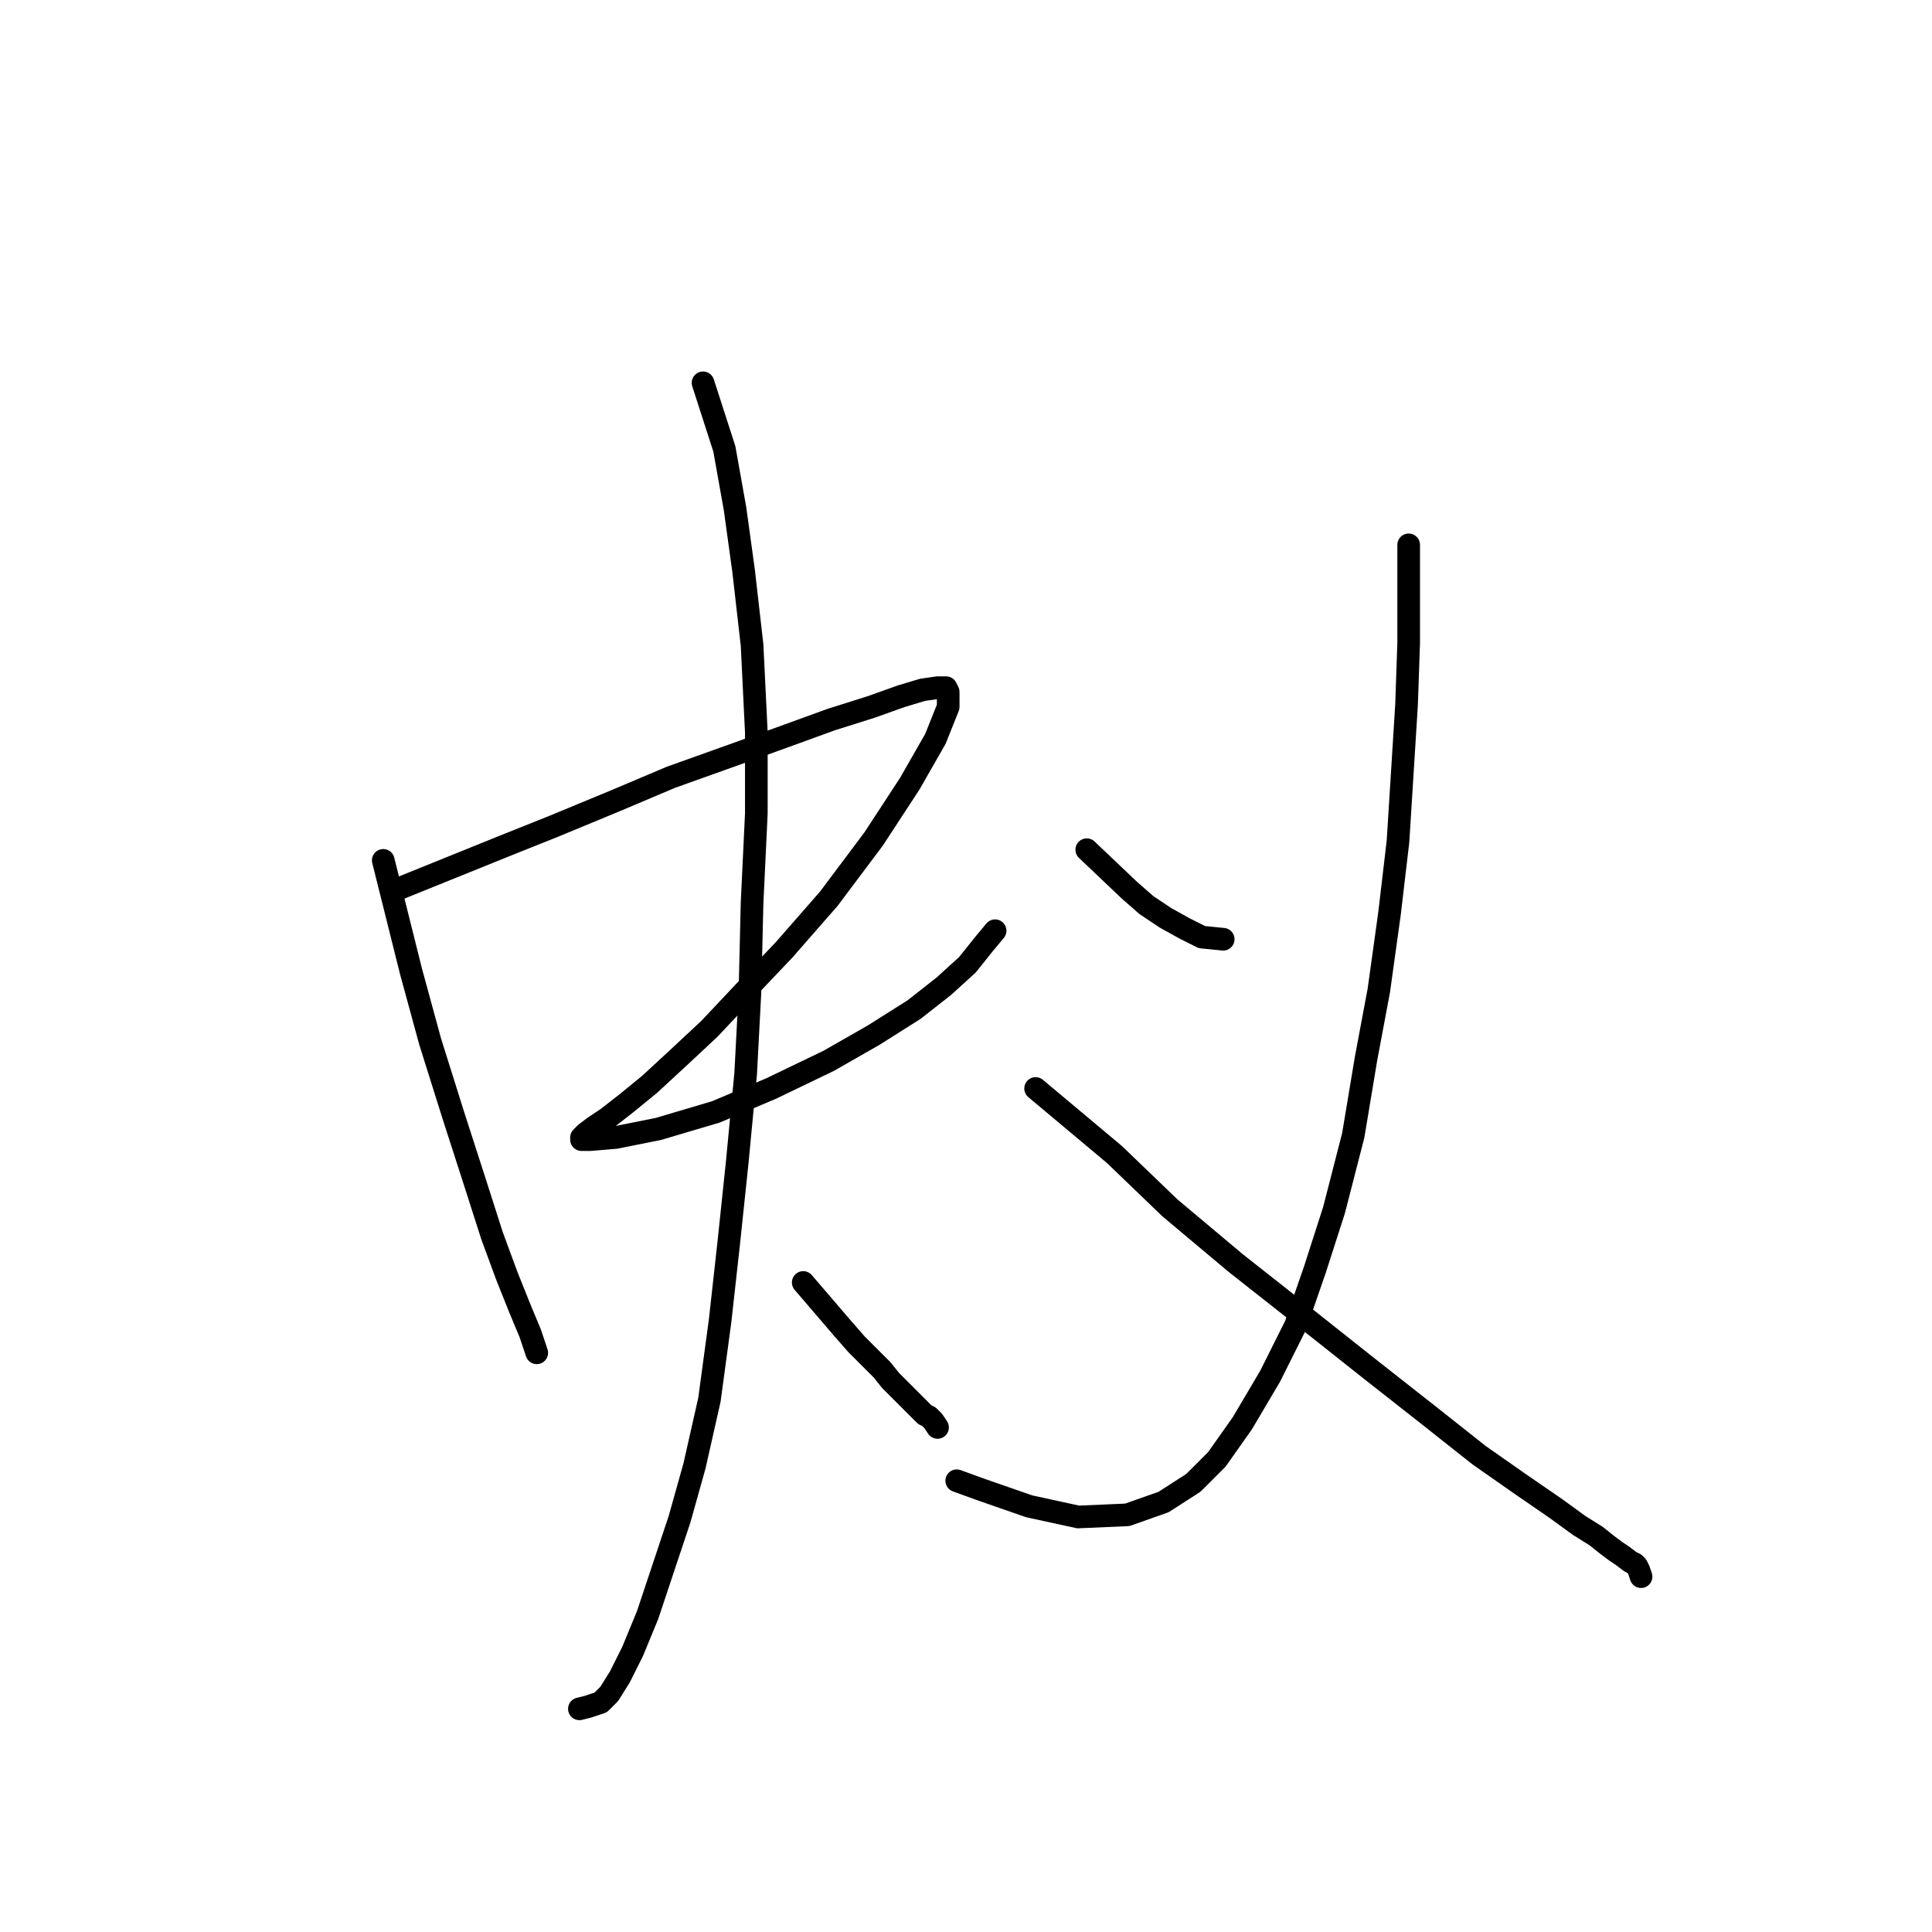 <?xml version="1.0" standalone="no"?>
    <svg width="256" height="256" xmlns="http://www.w3.org/2000/svg" version="1.1">
    <polyline stroke="black" stroke-width="3" stroke-linecap="round" fill="transparent" stroke-linejoin="round" points="50.784 114.003 54.456 128.692 56.998 138.014 60.105 147.9 62.93 156.657 65.19 163.719 67.167 169.087 68.862 173.324 70.275 176.714 71.122 179.256 71.122 179.256 " />
        <polyline stroke="black" stroke-width="3" stroke-linecap="round" fill="transparent" stroke-linejoin="round" points="53.043 117.675 66.32 112.308 73.382 109.483 81.574 106.093 88.919 102.986 96.828 100.161 103.89 97.619 110.105 95.359 115.472 93.664 119.427 92.252 122.251 91.404 124.229 91.122 125.359 91.122 125.641 91.687 125.641 93.664 123.946 97.901 120.556 103.833 115.754 111.178 109.822 119.087 103.89 125.867 98.523 131.517 94.003 136.319 89.766 140.273 86.094 143.663 82.986 146.206 80.444 148.183 78.749 149.313 77.619 150.16 77.054 150.725 77.054 151.008 78.184 151.008 81.574 150.725 87.224 149.595 94.851 147.335 102.195 144.228 109.822 140.556 115.754 137.166 121.121 133.776 125.076 130.669 128.183 127.844 130.443 125.019 131.856 123.325 131.856 123.325 " />
        <polyline stroke="black" stroke-width="3" stroke-linecap="round" fill="transparent" stroke-linejoin="round" points="93.156 50.727 95.981 59.484 97.393 67.393 98.523 75.585 99.653 85.472 100.218 97.054 100.218 107.788 99.653 119.652 99.37 131.517 98.805 142.251 97.675 154.115 96.546 164.849 95.416 175.019 94.003 185.47 92.026 194.227 90.048 201.289 87.789 208.069 85.811 214.001 83.834 218.803 82.139 222.193 80.727 224.453 79.597 225.583 77.902 226.148 76.772 226.43 76.772 226.43 " />
        <polyline stroke="black" stroke-width="3" stroke-linecap="round" fill="transparent" stroke-linejoin="round" points="106.432 169.934 111.517 175.866 113.494 178.126 115.189 179.821 116.884 181.516 118.014 182.928 119.144 184.058 119.992 184.905 120.839 185.753 121.404 186.318 121.969 186.883 122.534 187.448 123.099 187.73 123.664 188.295 124.229 189.143 124.229 189.143 " />
        <polyline stroke="black" stroke-width="3" stroke-linecap="round" fill="transparent" stroke-linejoin="round" points="144.002 112.59 149.652 117.957 151.912 119.935 154.454 121.63 156.997 123.042 159.256 124.172 162.081 124.454 162.081 124.454 " />
        <polyline stroke="black" stroke-width="3" stroke-linecap="round" fill="transparent" stroke-linejoin="round" points="186.657 72.195 186.657 79.257 186.657 85.19 186.375 93.382 185.81 102.421 185.245 111.46 184.115 121.065 182.702 131.234 181.007 140.273 179.313 150.443 176.77 160.33 174.228 168.239 171.686 175.584 168.296 182.363 164.624 188.578 161.234 193.38 158.126 196.487 154.172 199.03 149.37 200.724 142.872 201.007 136.375 199.595 129.878 197.335 126.771 196.205 126.771 196.205 " />
        <polyline stroke="black" stroke-width="3" stroke-linecap="round" fill="transparent" stroke-linejoin="round" points="137.223 144.228 147.675 152.985 155.019 160.047 163.776 167.392 173.098 174.736 181.29 181.233 189.199 187.448 195.979 192.815 201.629 196.77 206.148 199.877 209.256 202.137 211.516 203.549 212.928 204.679 214.058 205.527 214.905 206.092 216.035 206.939 216.6 207.221 216.883 207.504 217.165 208.069 217.448 208.916 217.448 208.916 " />
        </svg>